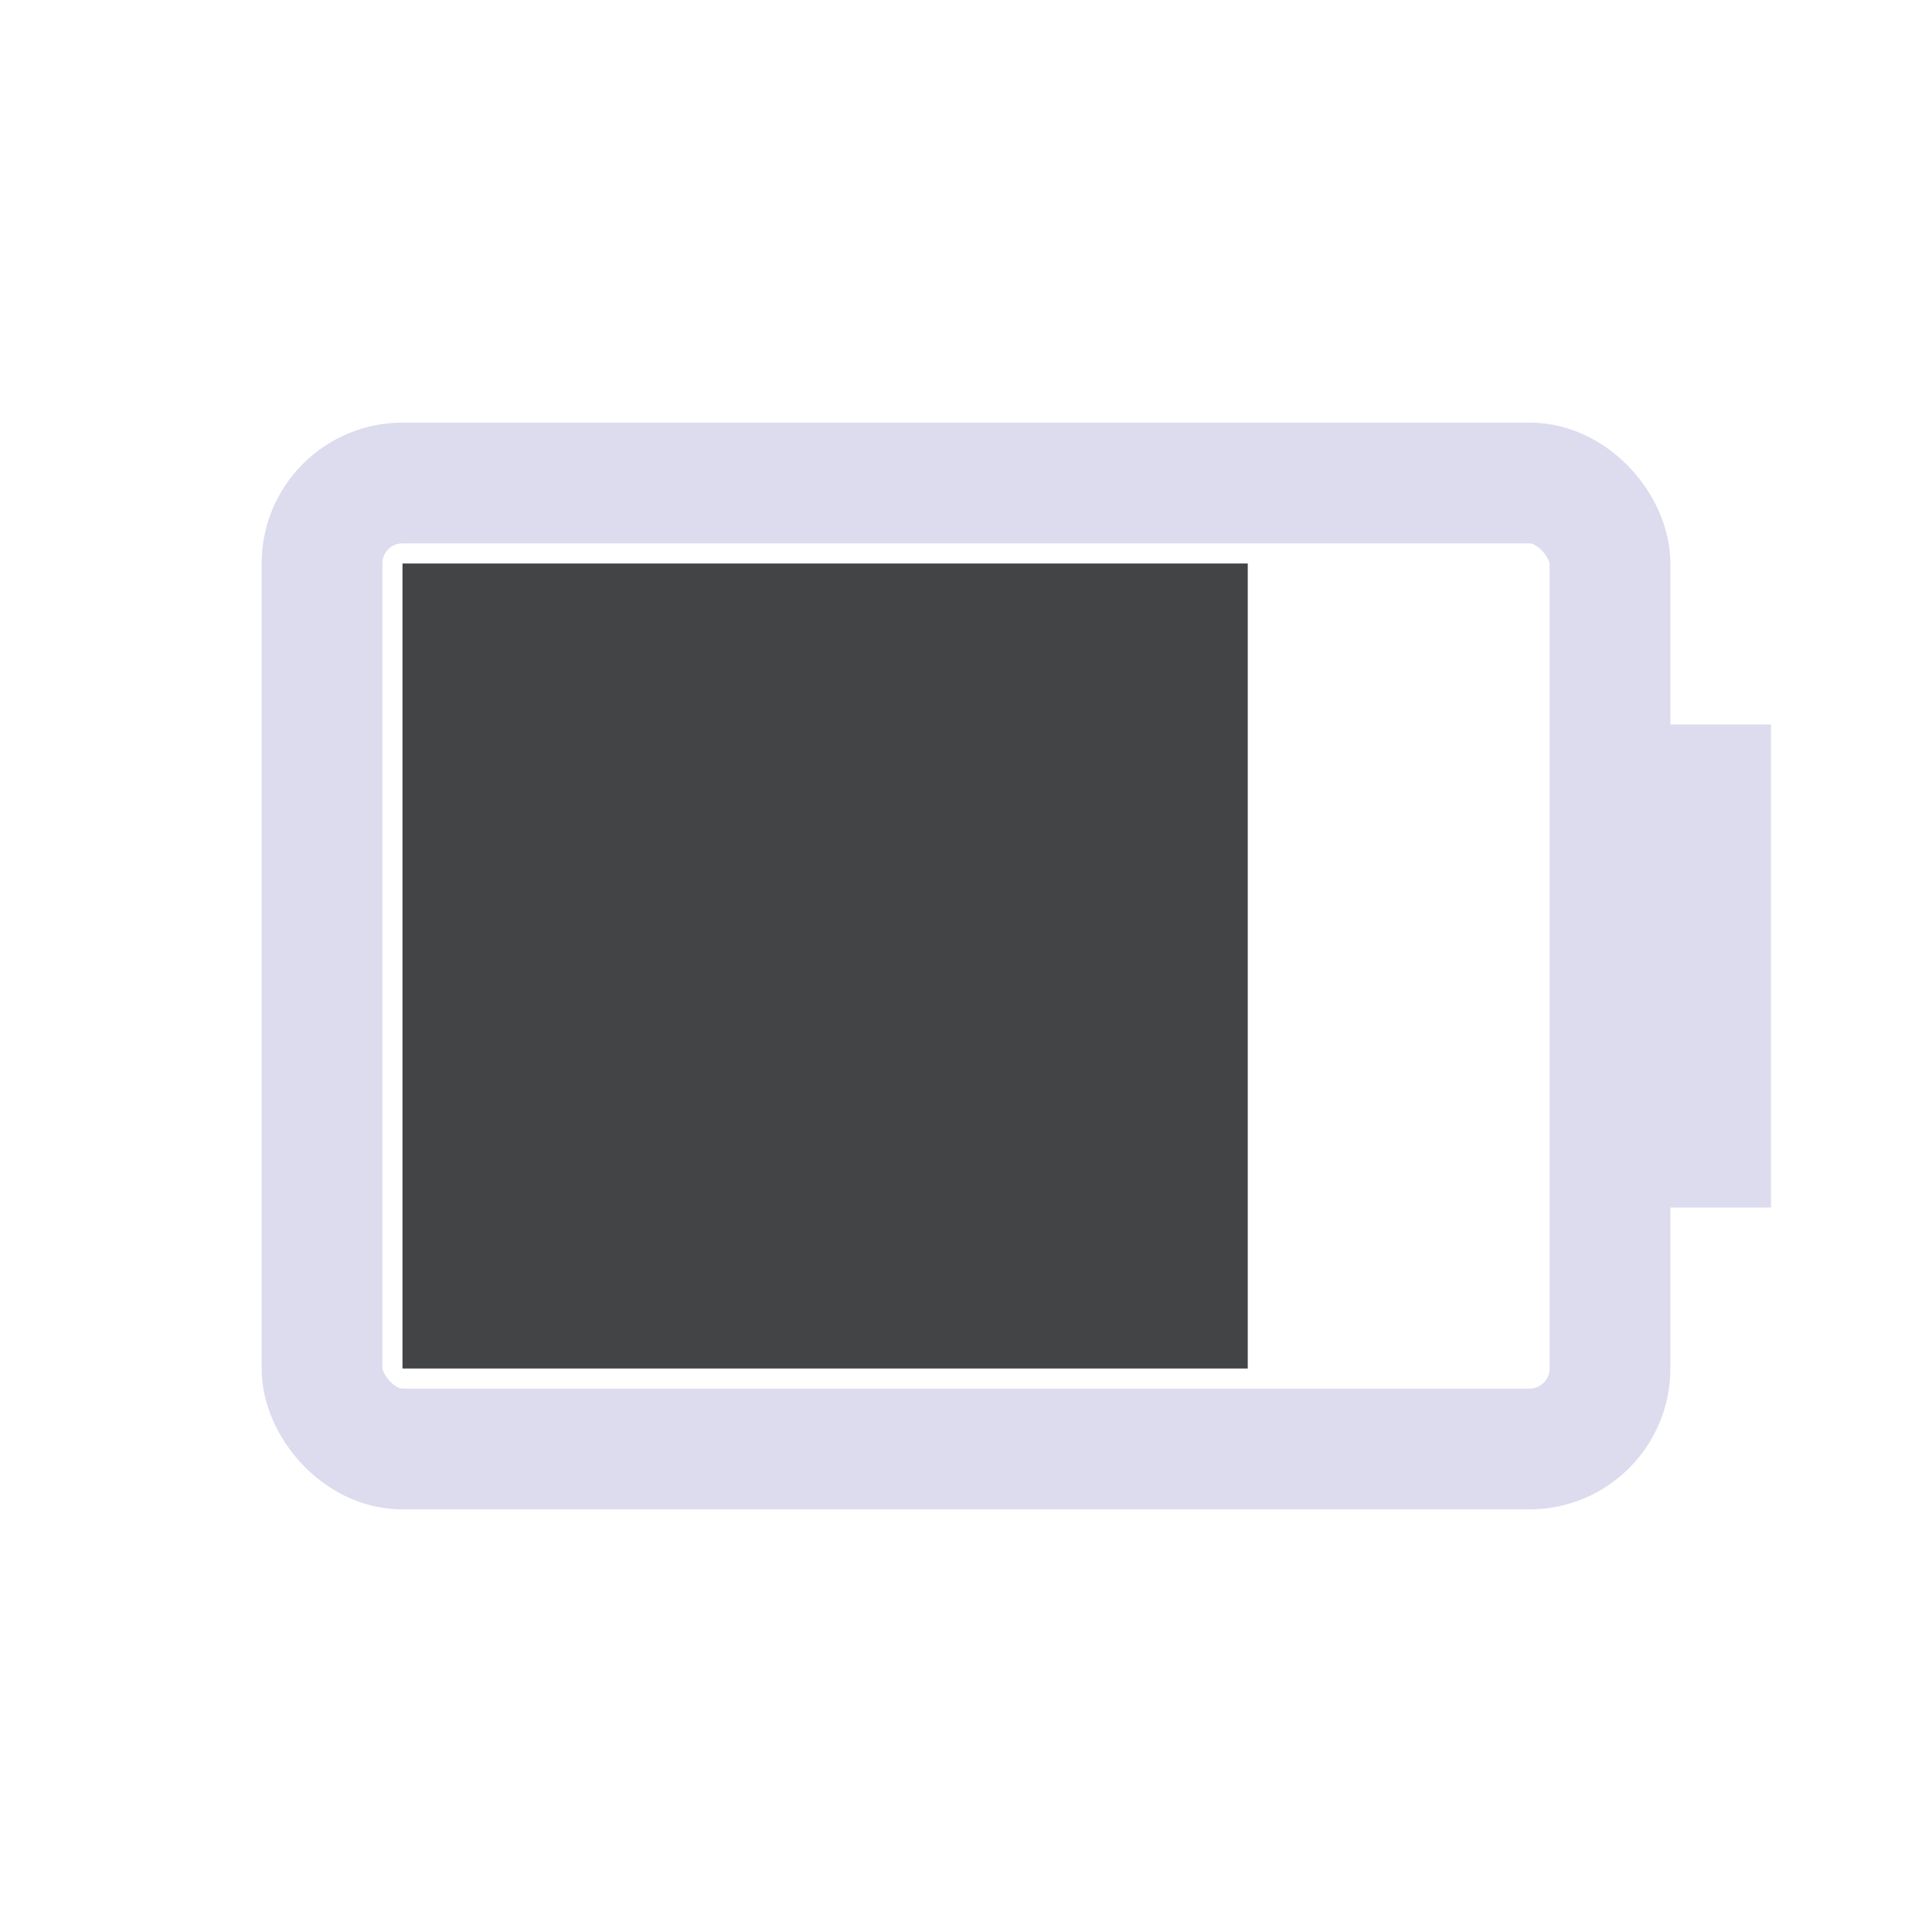 <svg width="24" height="24" viewBox="0 0 24 24" xmlns="http://www.w3.org/2000/svg">
<rect x="4" y="6" width="16" height="12" fill="none" rx="1" stroke="#DCDCEE" stroke-width="1.5"/>
<rect x="20" y="9" width="2" height="6" fill="#DCDCEE"/>
<rect x="5" y="7" width="10.5" height="10" fill="#424446"/>
</svg>